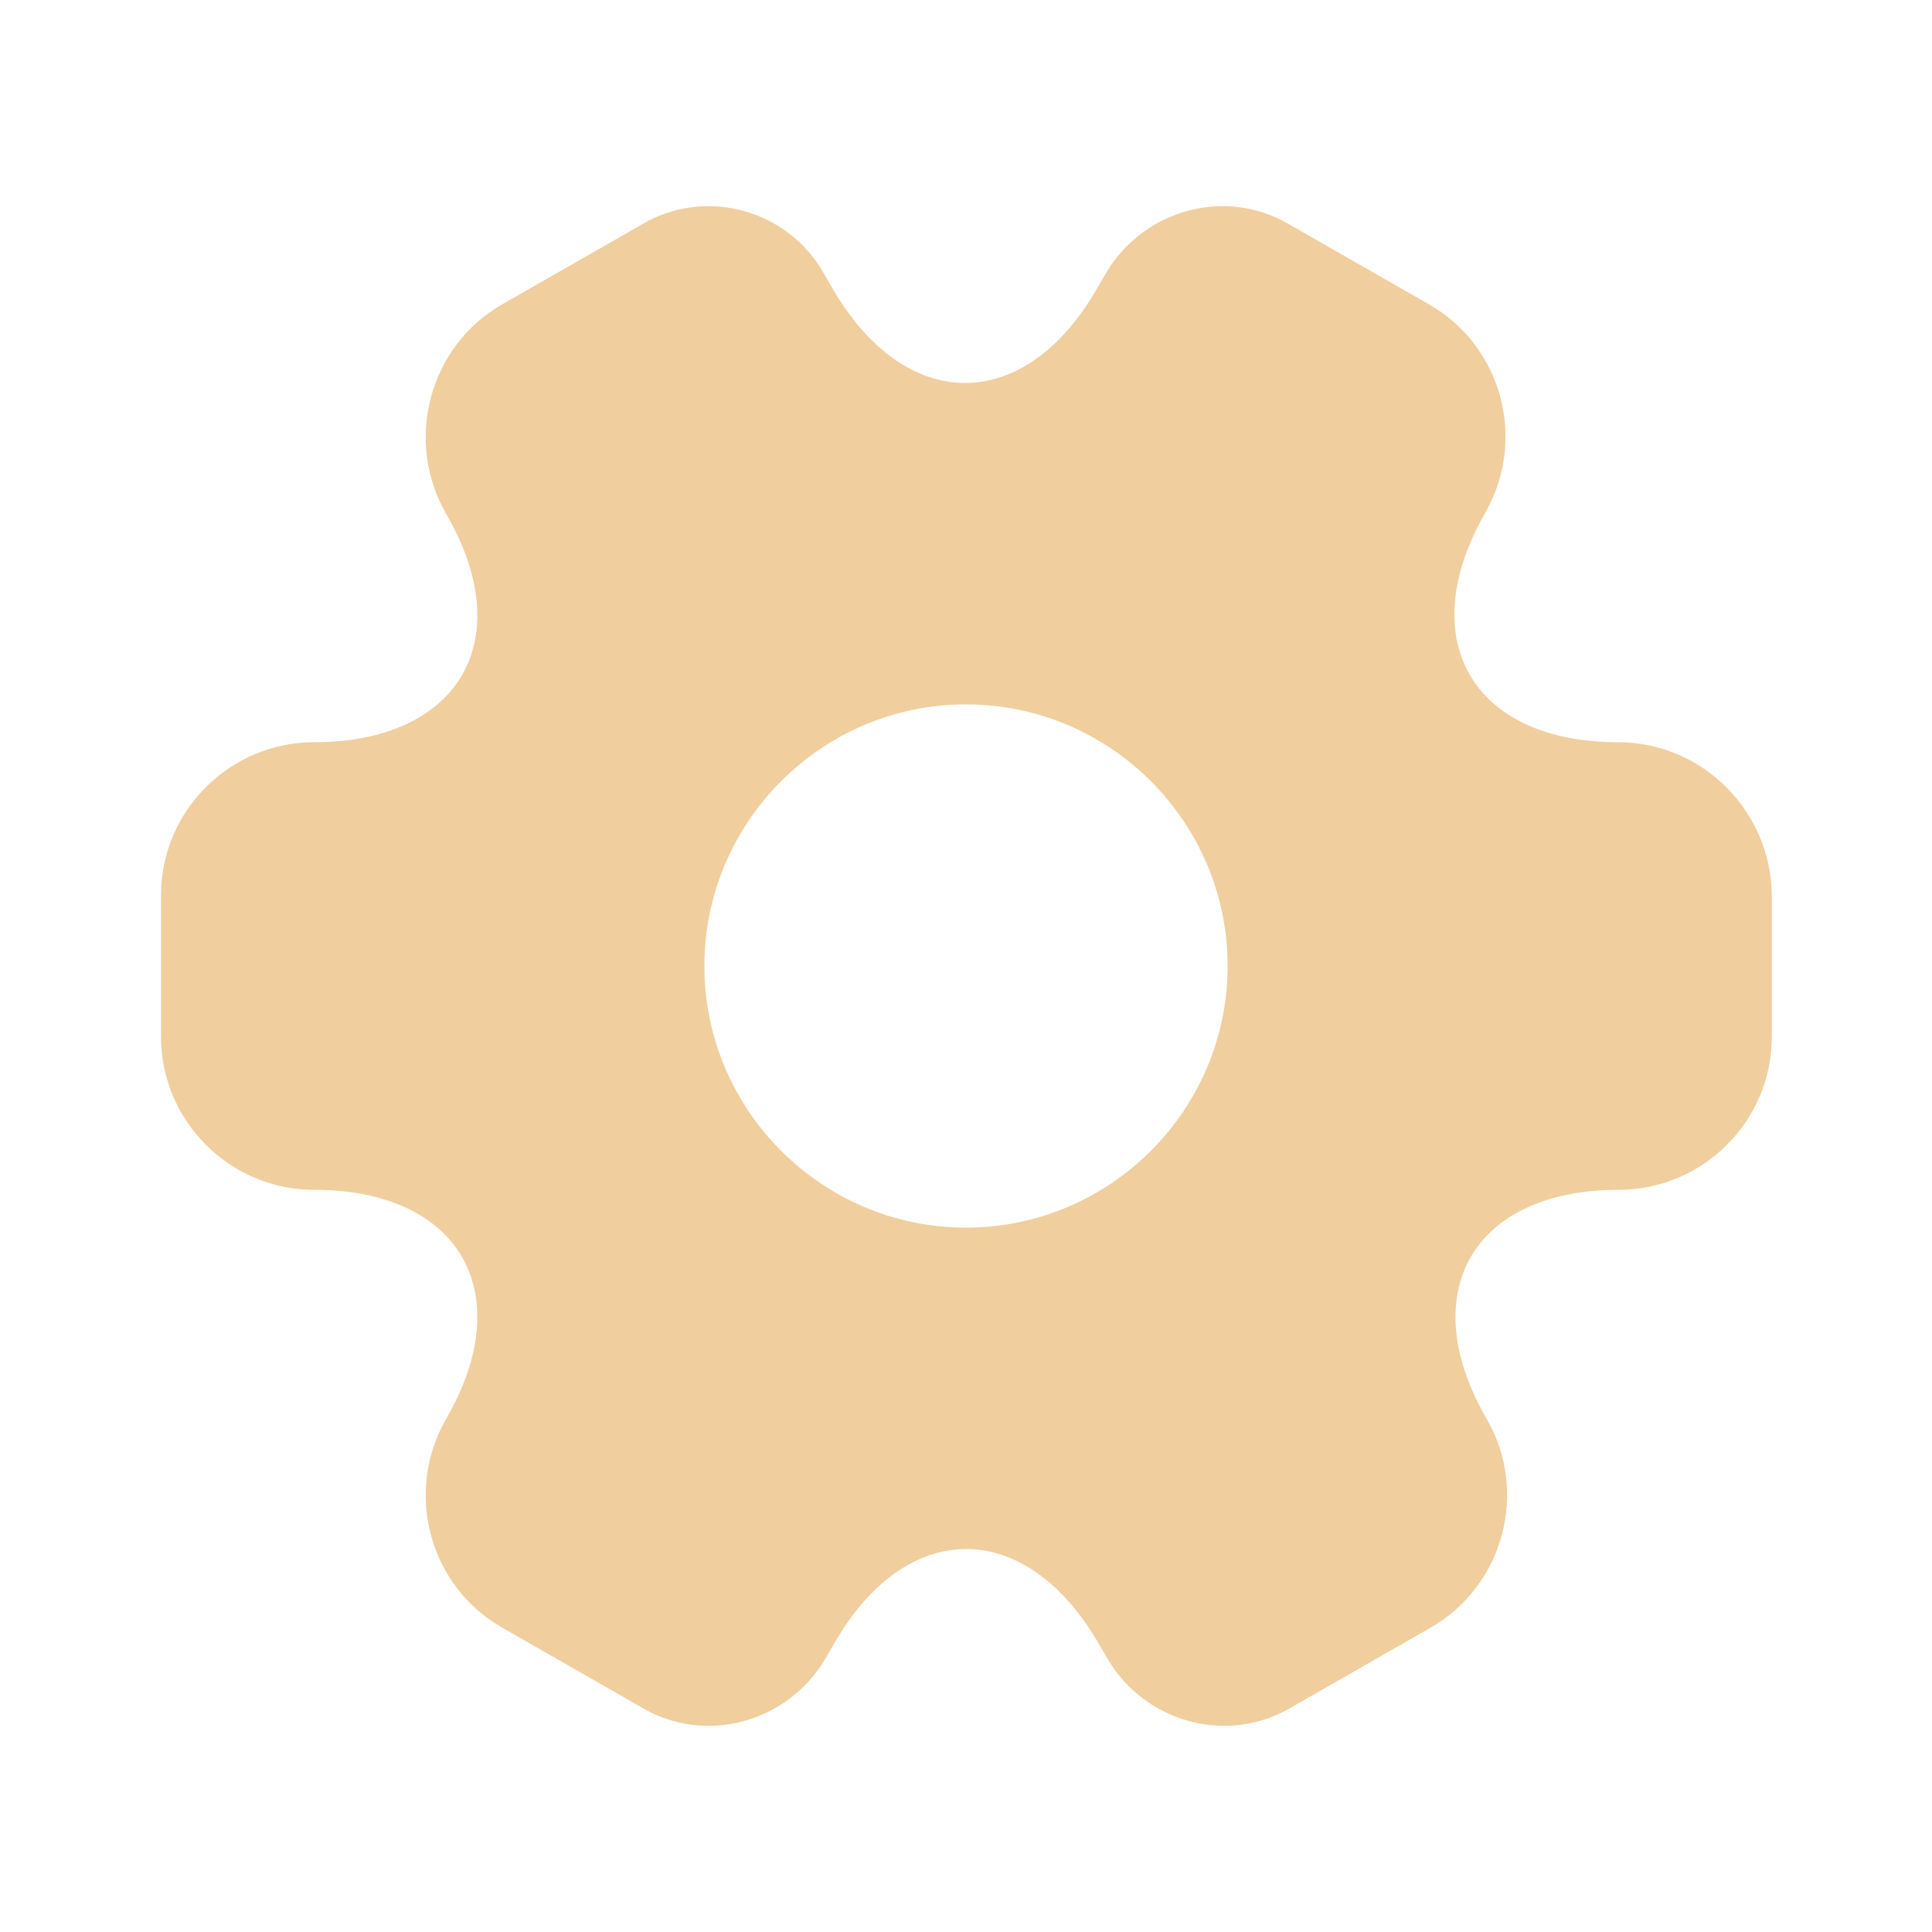 <svg width="24" height="24" viewBox="0 0 24 24" fill="none" xmlns="http://www.w3.org/2000/svg">
<path d="M20.1 9.22C18.29 9.22 17.55 7.94 18.45 6.37C18.97 5.46 18.66 4.3 17.75 3.78L16.02 2.79C15.23 2.32 14.21 2.6 13.74 3.39L13.63 3.58C12.73 5.15 11.25 5.15 10.34 3.58L10.23 3.39C9.78 2.6 8.76 2.32 7.97 2.79L6.24 3.78C5.33 4.3 5.02 5.47 5.54 6.38C6.45 7.94 5.71 9.22 3.9 9.22C2.86 9.22 2 10.07 2 11.12V12.88C2 13.92 2.85 14.78 3.9 14.78C5.71 14.78 6.45 16.06 5.54 17.63C5.02 18.54 5.33 19.7 6.24 20.22L7.97 21.21C8.76 21.68 9.78 21.4 10.25 20.61L10.36 20.42C11.26 18.85 12.74 18.85 13.65 20.42L13.76 20.61C14.23 21.4 15.25 21.68 16.04 21.21L17.77 20.22C18.68 19.7 18.99 18.53 18.47 17.63C17.56 16.06 18.3 14.78 20.11 14.78C21.15 14.78 22.01 13.93 22.01 12.88V11.12C22 10.08 21.15 9.22 20.1 9.22ZM12 15.25C10.21 15.25 8.75 13.79 8.75 12C8.75 10.21 10.21 8.75 12 8.75C13.79 8.75 15.25 10.21 15.25 12C15.25 13.79 13.79 15.25 12 15.25Z" fill="#F1CE9D"/>
</svg>
